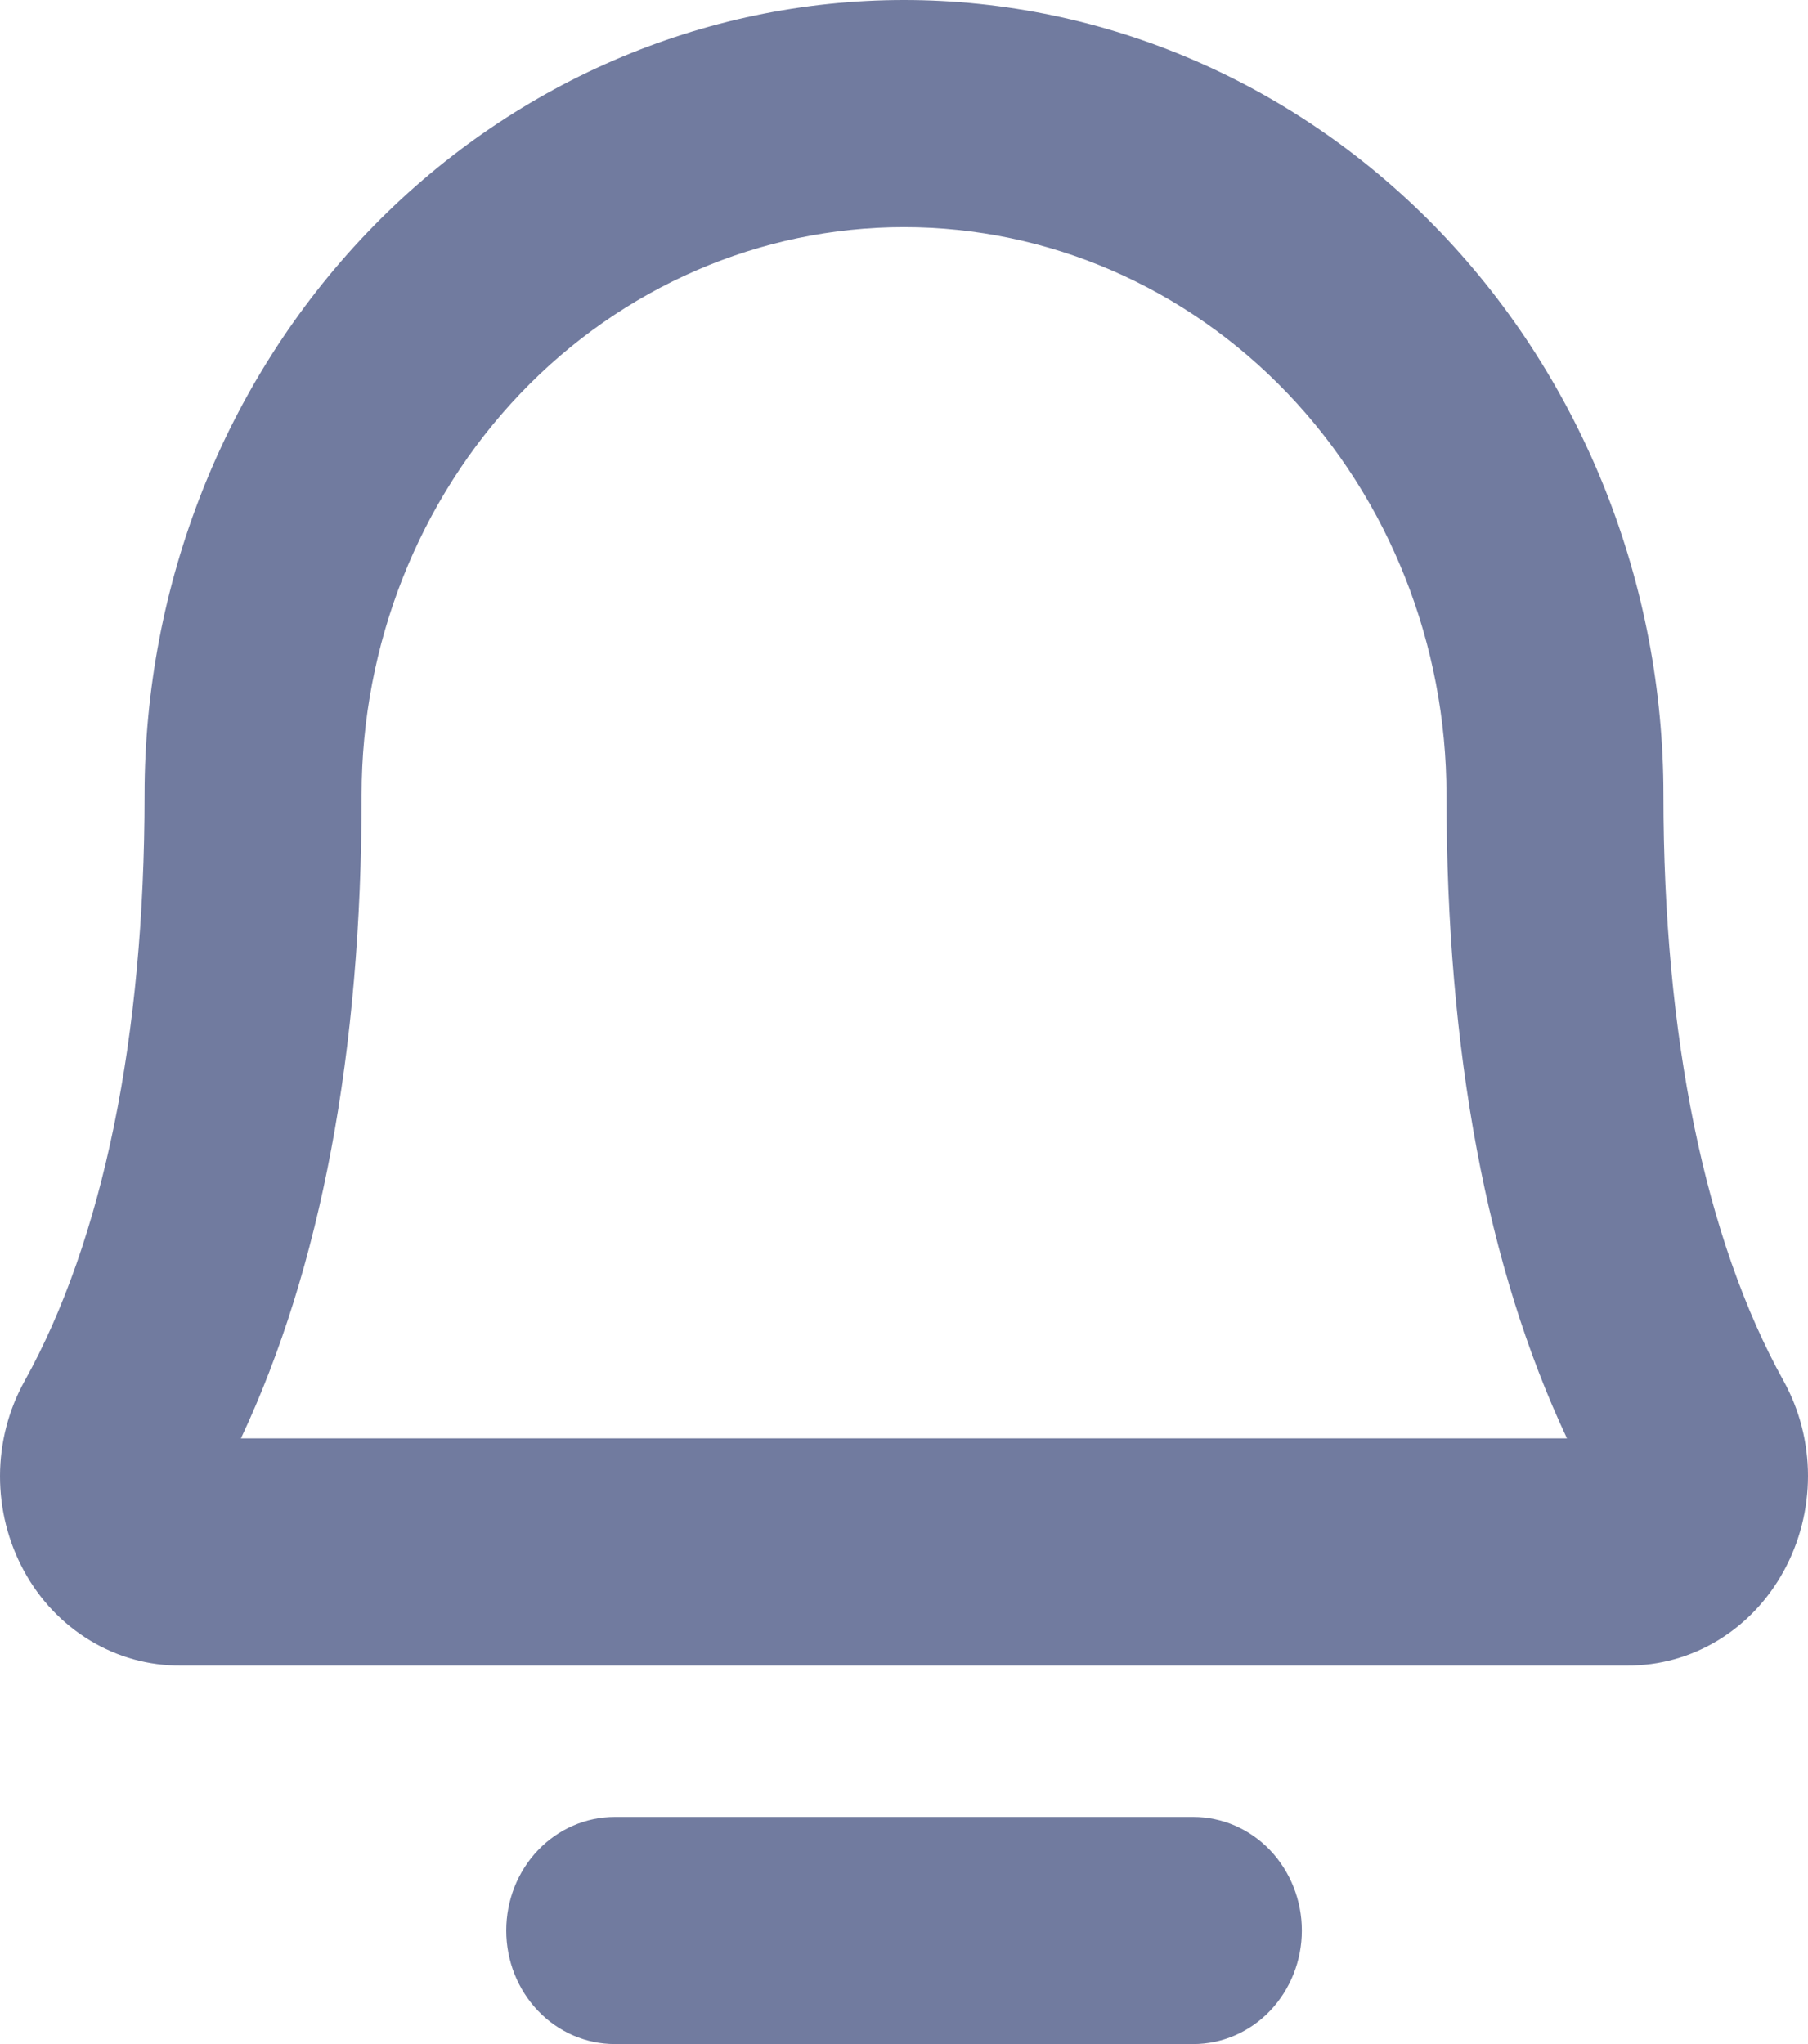 <svg width="23" height="26" viewBox="0 0 23 26" fill="none" xmlns="http://www.w3.org/2000/svg">
<path id="bell" d="M22.69 17.566C21.692 15.768 21.161 13.189 21.161 10.111C21.161 7.429 20.143 4.858 18.332 2.961C16.52 1.065 14.062 0 11.5 0C8.938 0 6.481 1.065 4.669 2.961C2.857 4.858 1.839 7.429 1.839 10.111C1.839 13.19 1.311 15.768 0.313 17.566C0.109 17.932 0.001 18.348 1.40506e-05 18.772C-0.001 19.197 0.104 19.613 0.305 19.982C0.505 20.35 0.795 20.655 1.146 20.867C1.496 21.079 1.895 21.189 2.299 21.185H20.701C21.105 21.188 21.503 21.078 21.853 20.866C22.203 20.654 22.492 20.349 22.692 19.982C22.894 19.614 23 19.197 23 18.773C23 18.349 22.893 17.933 22.69 17.566ZM3.065 18.296C4.083 16.13 4.6 13.378 4.6 10.111C4.6 8.196 5.327 6.359 6.621 5.004C7.915 3.65 9.67 2.889 11.5 2.889C13.331 2.889 15.086 3.65 16.38 5.004C17.674 6.359 18.401 8.196 18.401 10.111C18.401 13.377 18.916 16.13 19.934 18.296H3.065ZM16.561 24.556C16.561 24.939 16.415 25.306 16.157 25.577C15.898 25.848 15.547 26 15.181 26H7.82C7.454 26 7.103 25.848 6.844 25.577C6.585 25.306 6.44 24.939 6.44 24.556C6.44 24.172 6.585 23.805 6.844 23.534C7.103 23.263 7.454 23.111 7.82 23.111H15.181C15.547 23.111 15.898 23.263 16.157 23.534C16.415 23.805 16.561 24.172 16.561 24.556Z" fill="#717B9F"/>
</svg>
